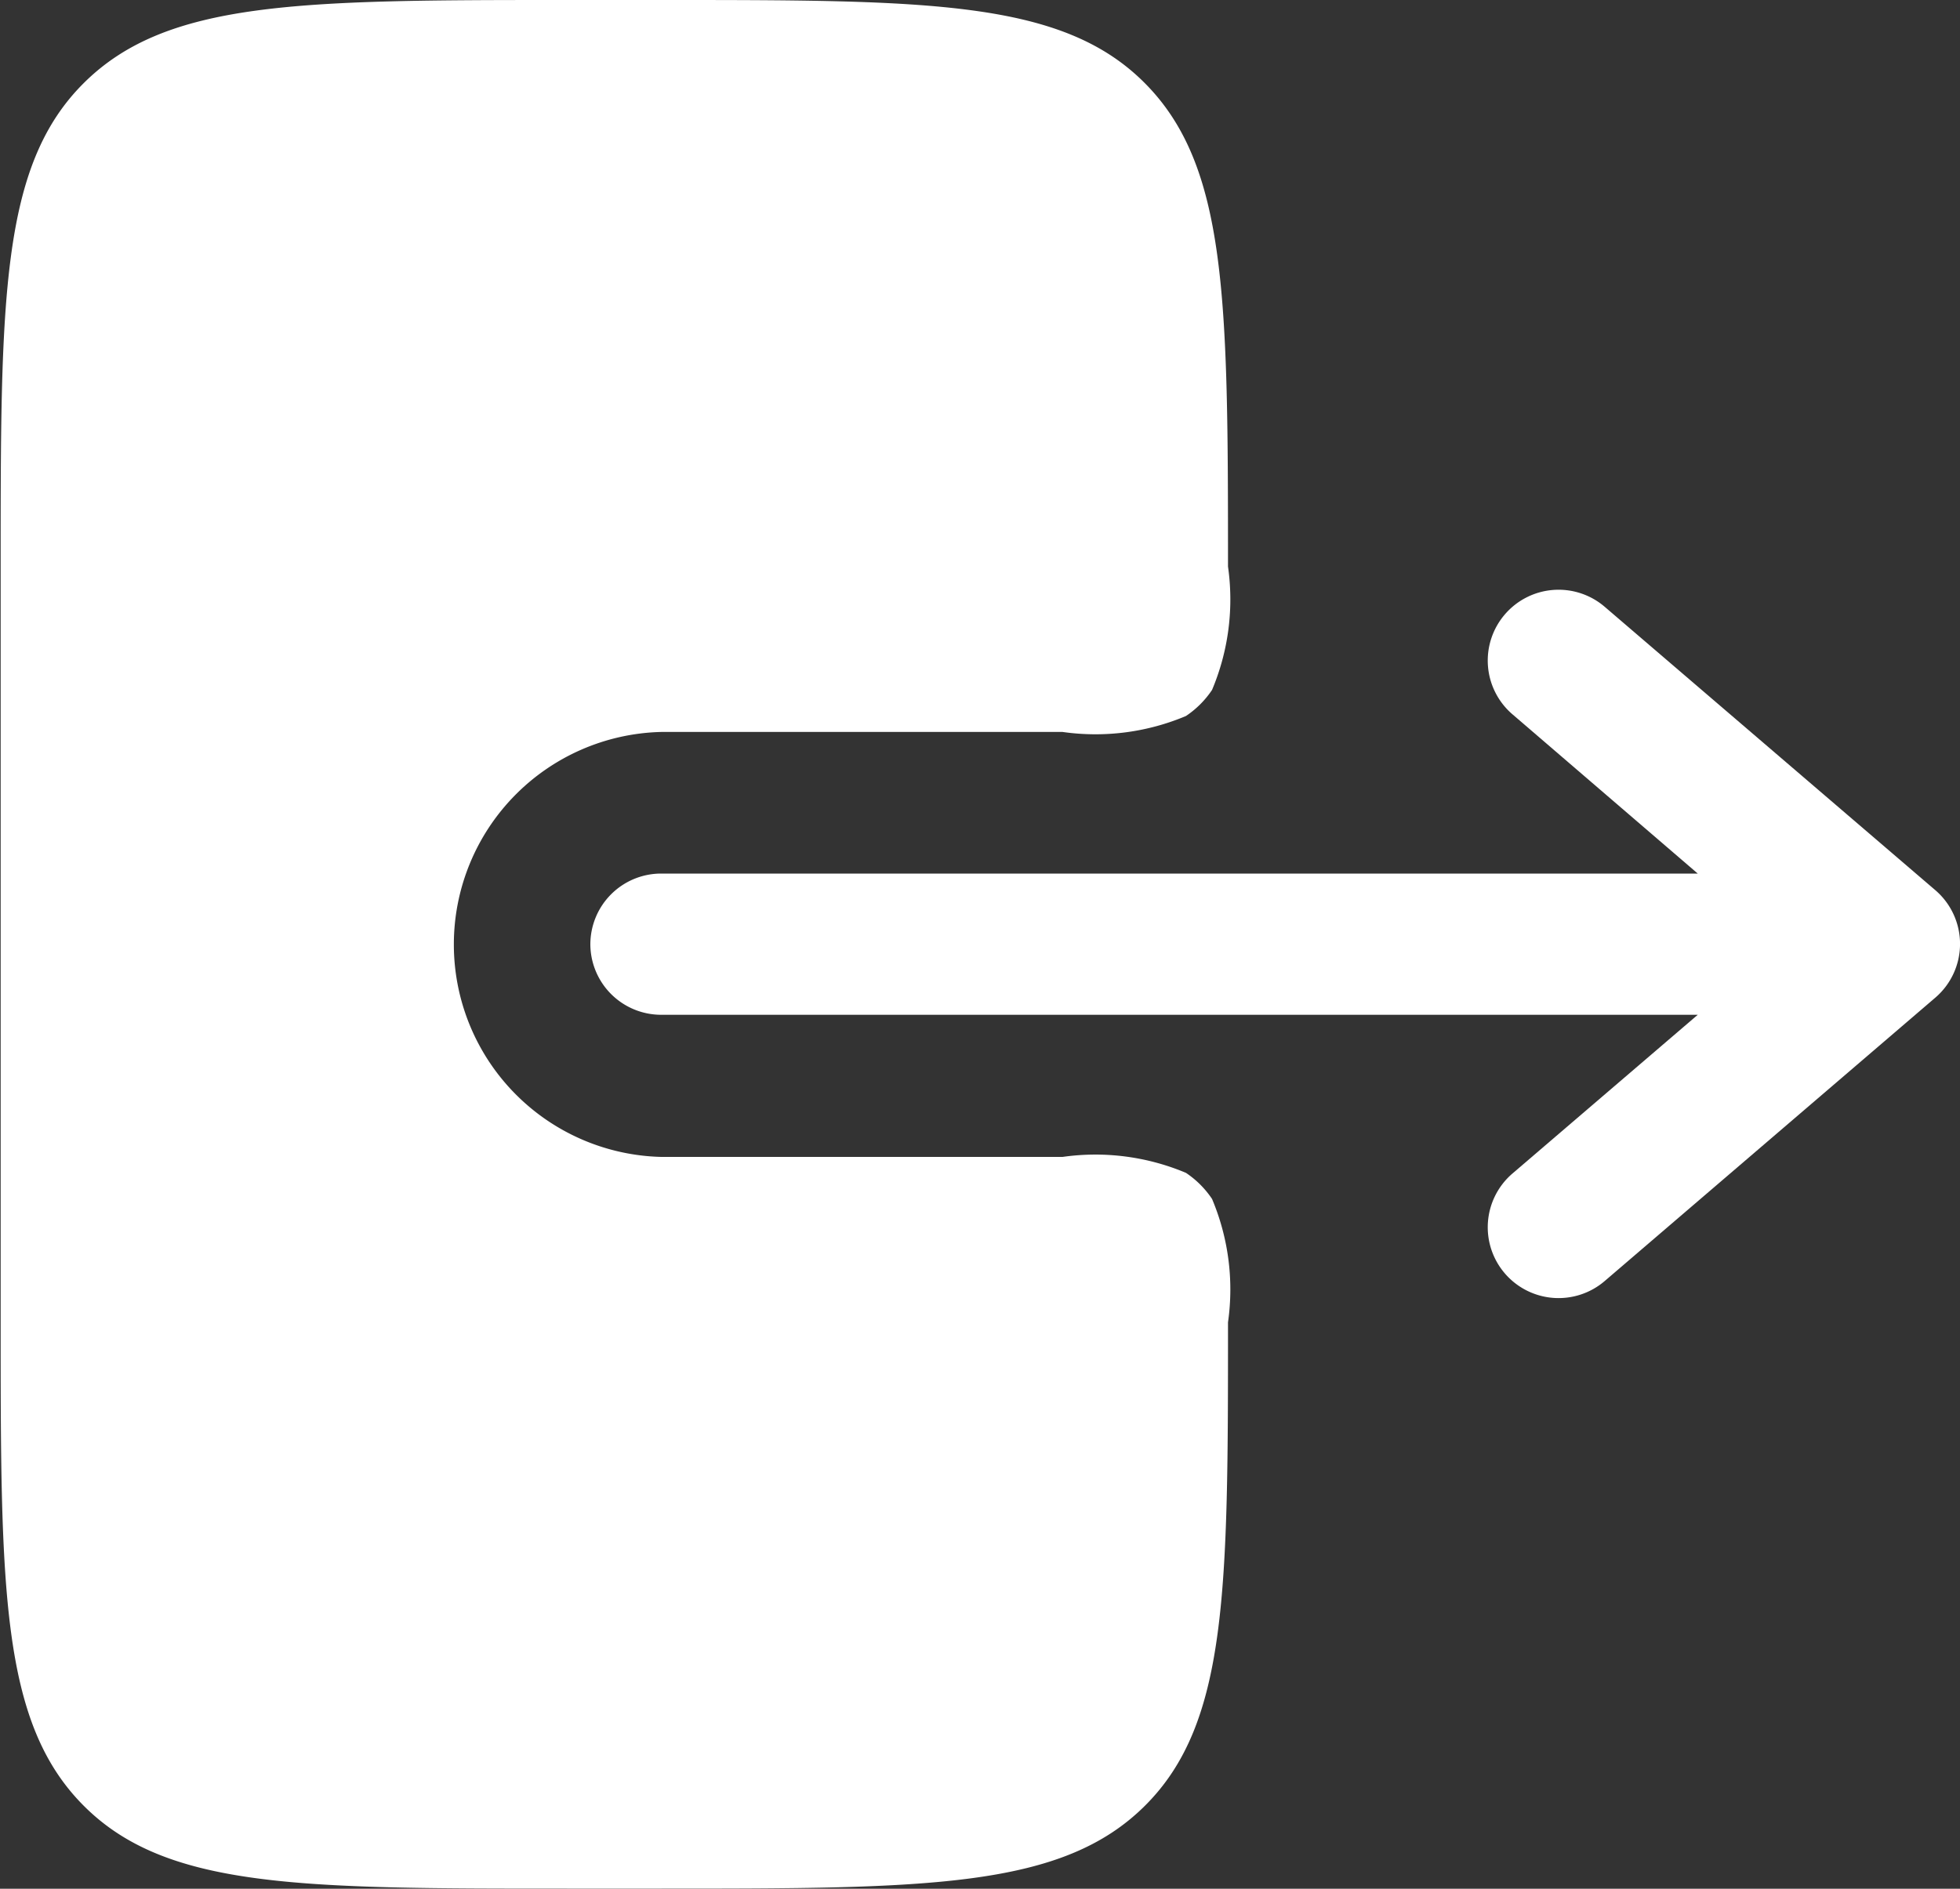 <svg id="logout-2-svgrepo-com" xmlns="http://www.w3.org/2000/svg" width="15" height="14.458" viewBox="0 0 15 14.458">
  <rect x="0" y="0" width="15" height="14.458" fill="#333333" stroke="none"/>
  <path id="Path_5457" data-name="Path 5457" d="M1.625,10.961a.542.542,0,0,1,.542-.542H10.1L8.682,9.2a.542.542,0,0,1,.706-.823l2.53,2.169a.542.542,0,0,1,0,.823l-2.53,2.169a.542.542,0,1,1-.706-.823L10.1,11.5H2.167A.542.542,0,0,1,1.625,10.961Z" transform="translate(2.893 -3.732)" fill="#fff" fill-rule="evenodd"/>
  <path id="Path_5458" data-name="Path 5458" d="M18.773,6.337a1.783,1.783,0,0,1-.122.944.723.723,0,0,1-.2.2,1.783,1.783,0,0,1-.944.122H14.435a1.627,1.627,0,0,0,0,3.253h3.072a1.784,1.784,0,0,1,.944.122.723.723,0,0,1,.2.2,1.783,1.783,0,0,1,.122.944c0,2.045,0,3.067-.635,3.7s-1.657.635-3.7.635h-.723c-2.045,0-3.067,0-3.7-.635s-.635-1.658-.635-3.7V6.337c0-2.045,0-3.067.635-3.7S11.668,2,13.712,2h.723c2.045,0,3.067,0,3.7.635S18.773,4.293,18.773,6.337Z" transform="translate(-9.375 -2)" fill="#fff"/>
</svg>
